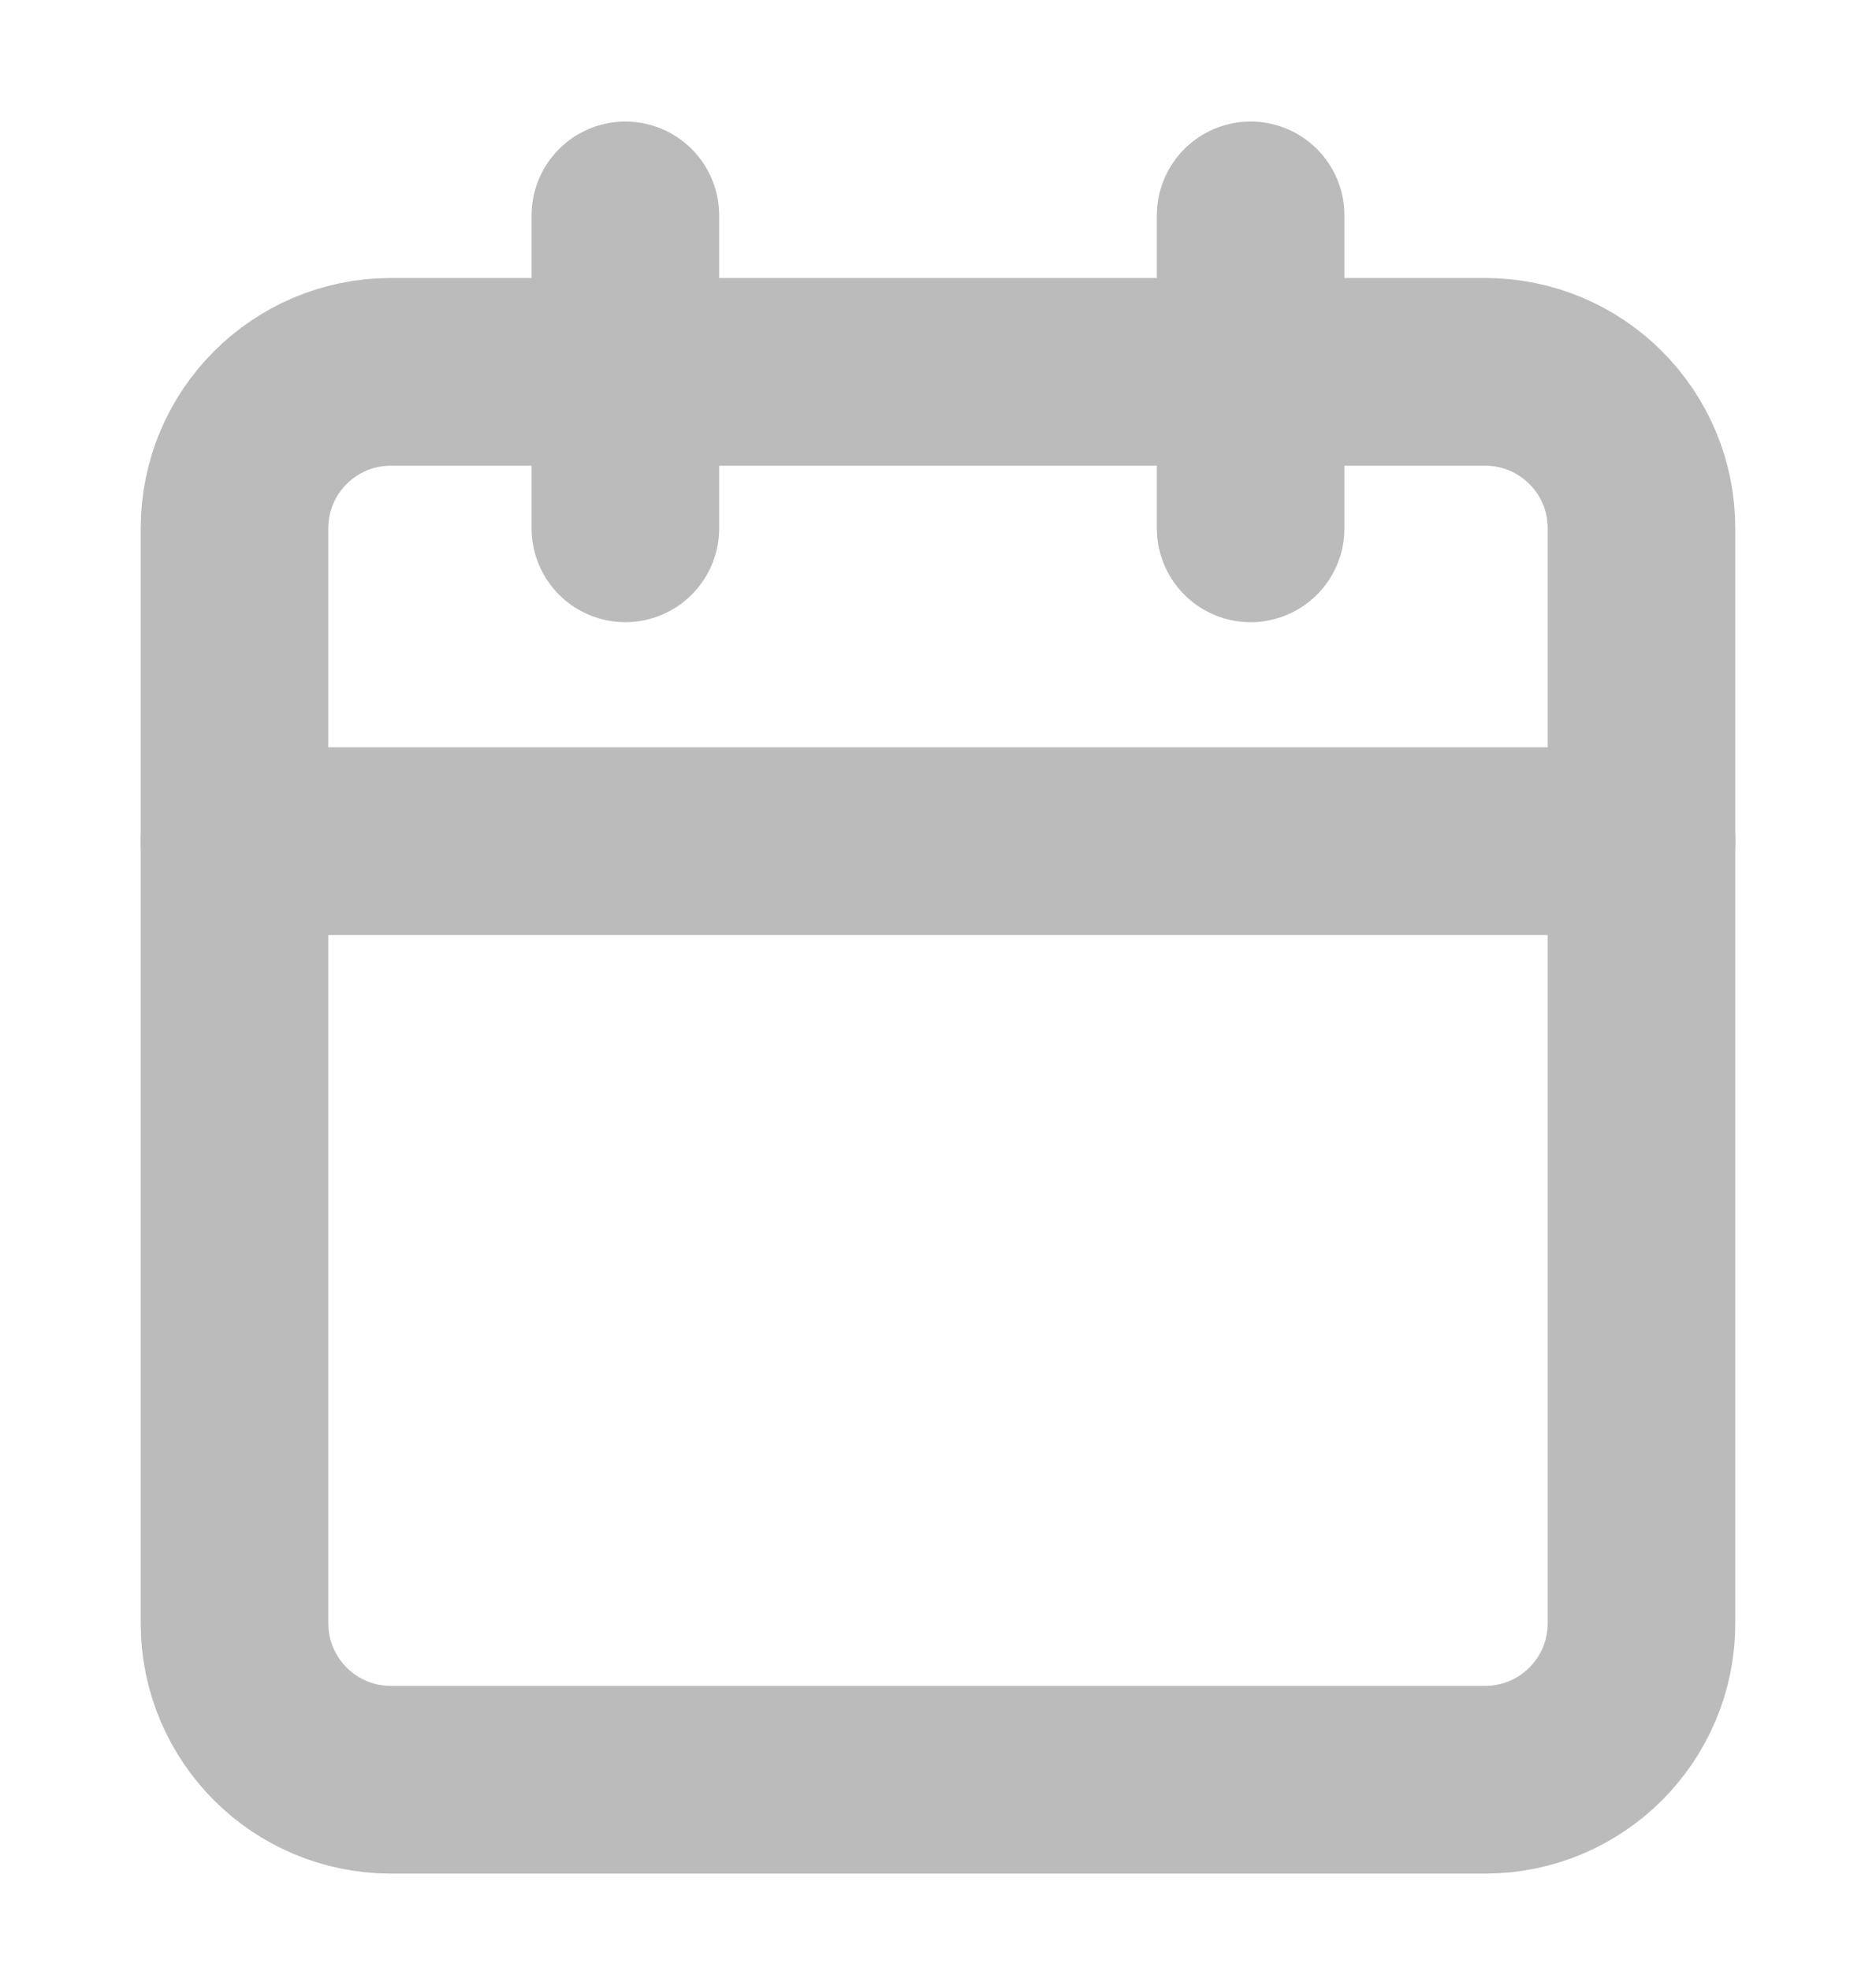 <svg width="20" height="21" viewBox="0 0 20 21" fill="none" xmlns="http://www.w3.org/2000/svg">
<path d="M15.833 3.962H4.167C3.246 3.962 2.5 4.708 2.5 5.629V17.295C2.5 18.216 3.246 18.962 4.167 18.962H15.833C16.754 18.962 17.5 18.216 17.5 17.295V5.629C17.5 4.708 16.754 3.962 15.833 3.962Z" stroke="#BBBBBB" stroke-width="2" stroke-linecap="round" stroke-linejoin="round"/>
<path d="M13.333 2.295V5.629" stroke="#BBBBBB" stroke-width="2" stroke-linecap="round" stroke-linejoin="round"/>
<path d="M6.667 2.295V5.629" stroke="#BBBBBB" stroke-width="2" stroke-linecap="round" stroke-linejoin="round"/>
<path d="M2.5 8.962H17.5" stroke="#BBBBBB" stroke-width="2" stroke-linecap="round" stroke-linejoin="round"/>
</svg>